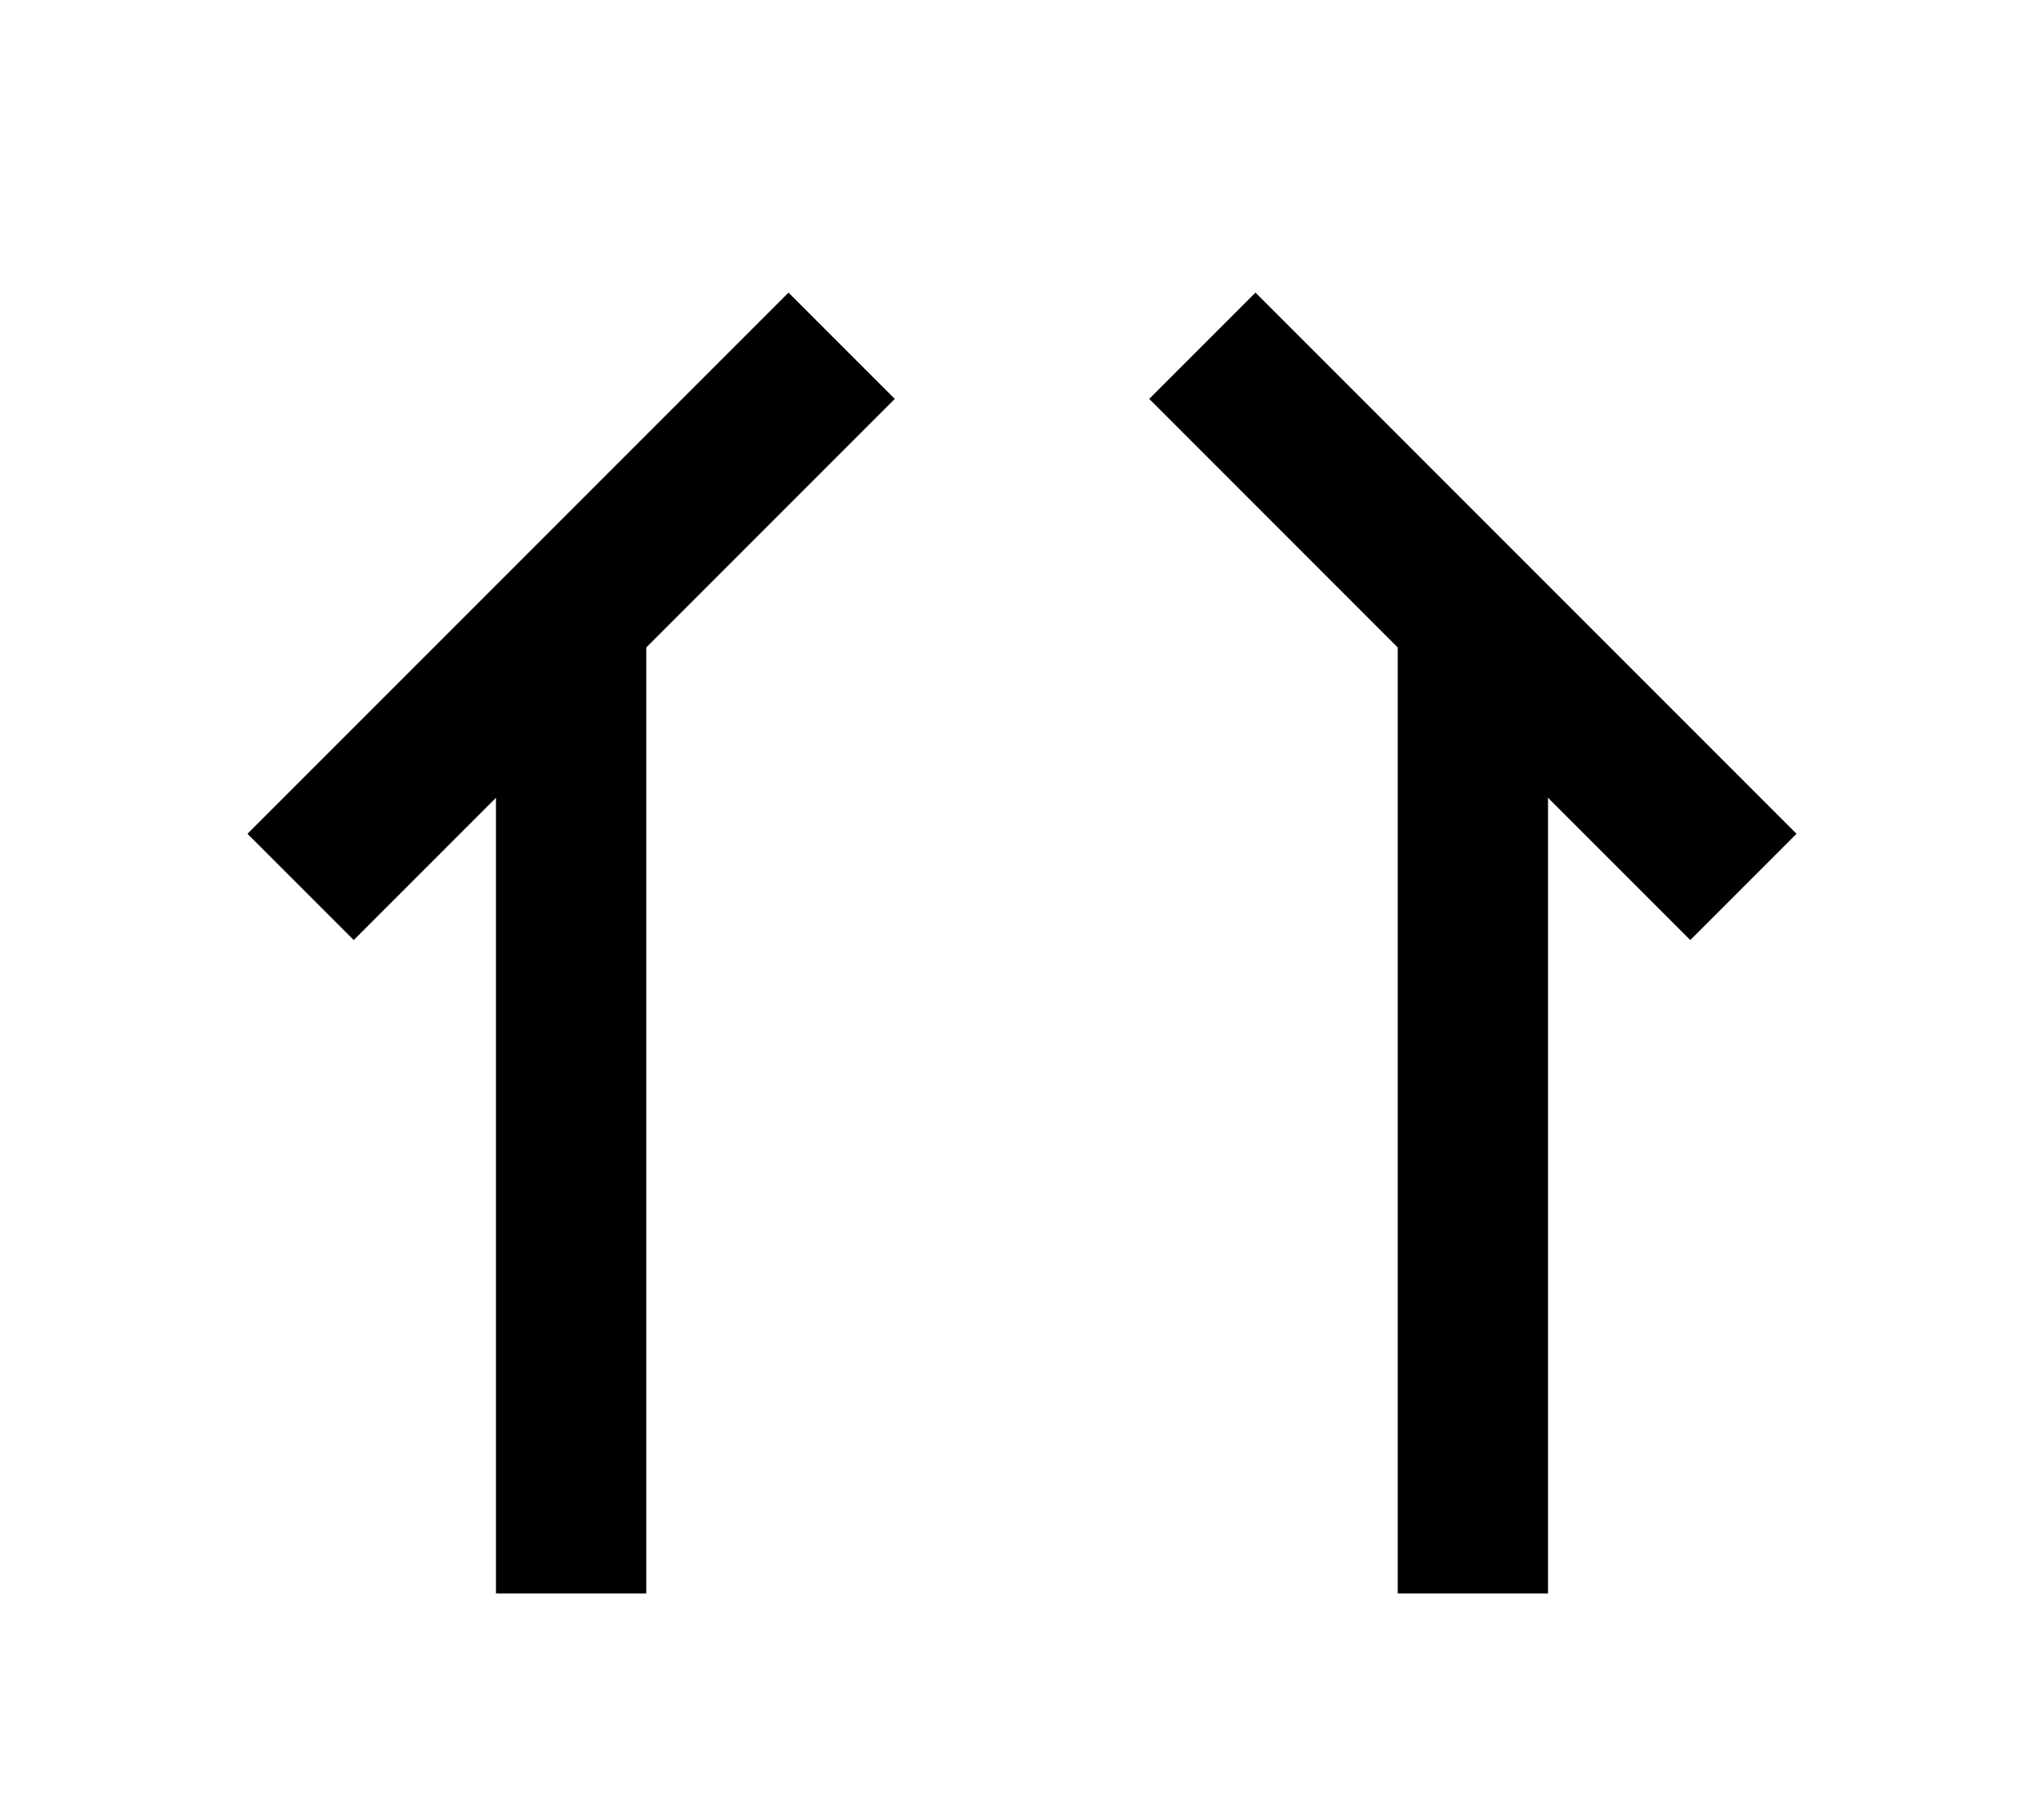 <?xml version="1.0" encoding="UTF-8"?>
<svg width="136mm" height="120mm" version="1.1" viewBox="0 0 136 120" xmlns="http://www.w3.org/2000/svg">
    <g stroke="#000" stroke-width="10" fill="none">
        <g id="glyph">
            <path d="m38 106v-65"></path>
            <path d="m56 23l-36 36"></path>

            <path d="m98 106v-65"></path>
            <path d="m80 23l36 36"></path>

        </g>
    </g>
</svg>